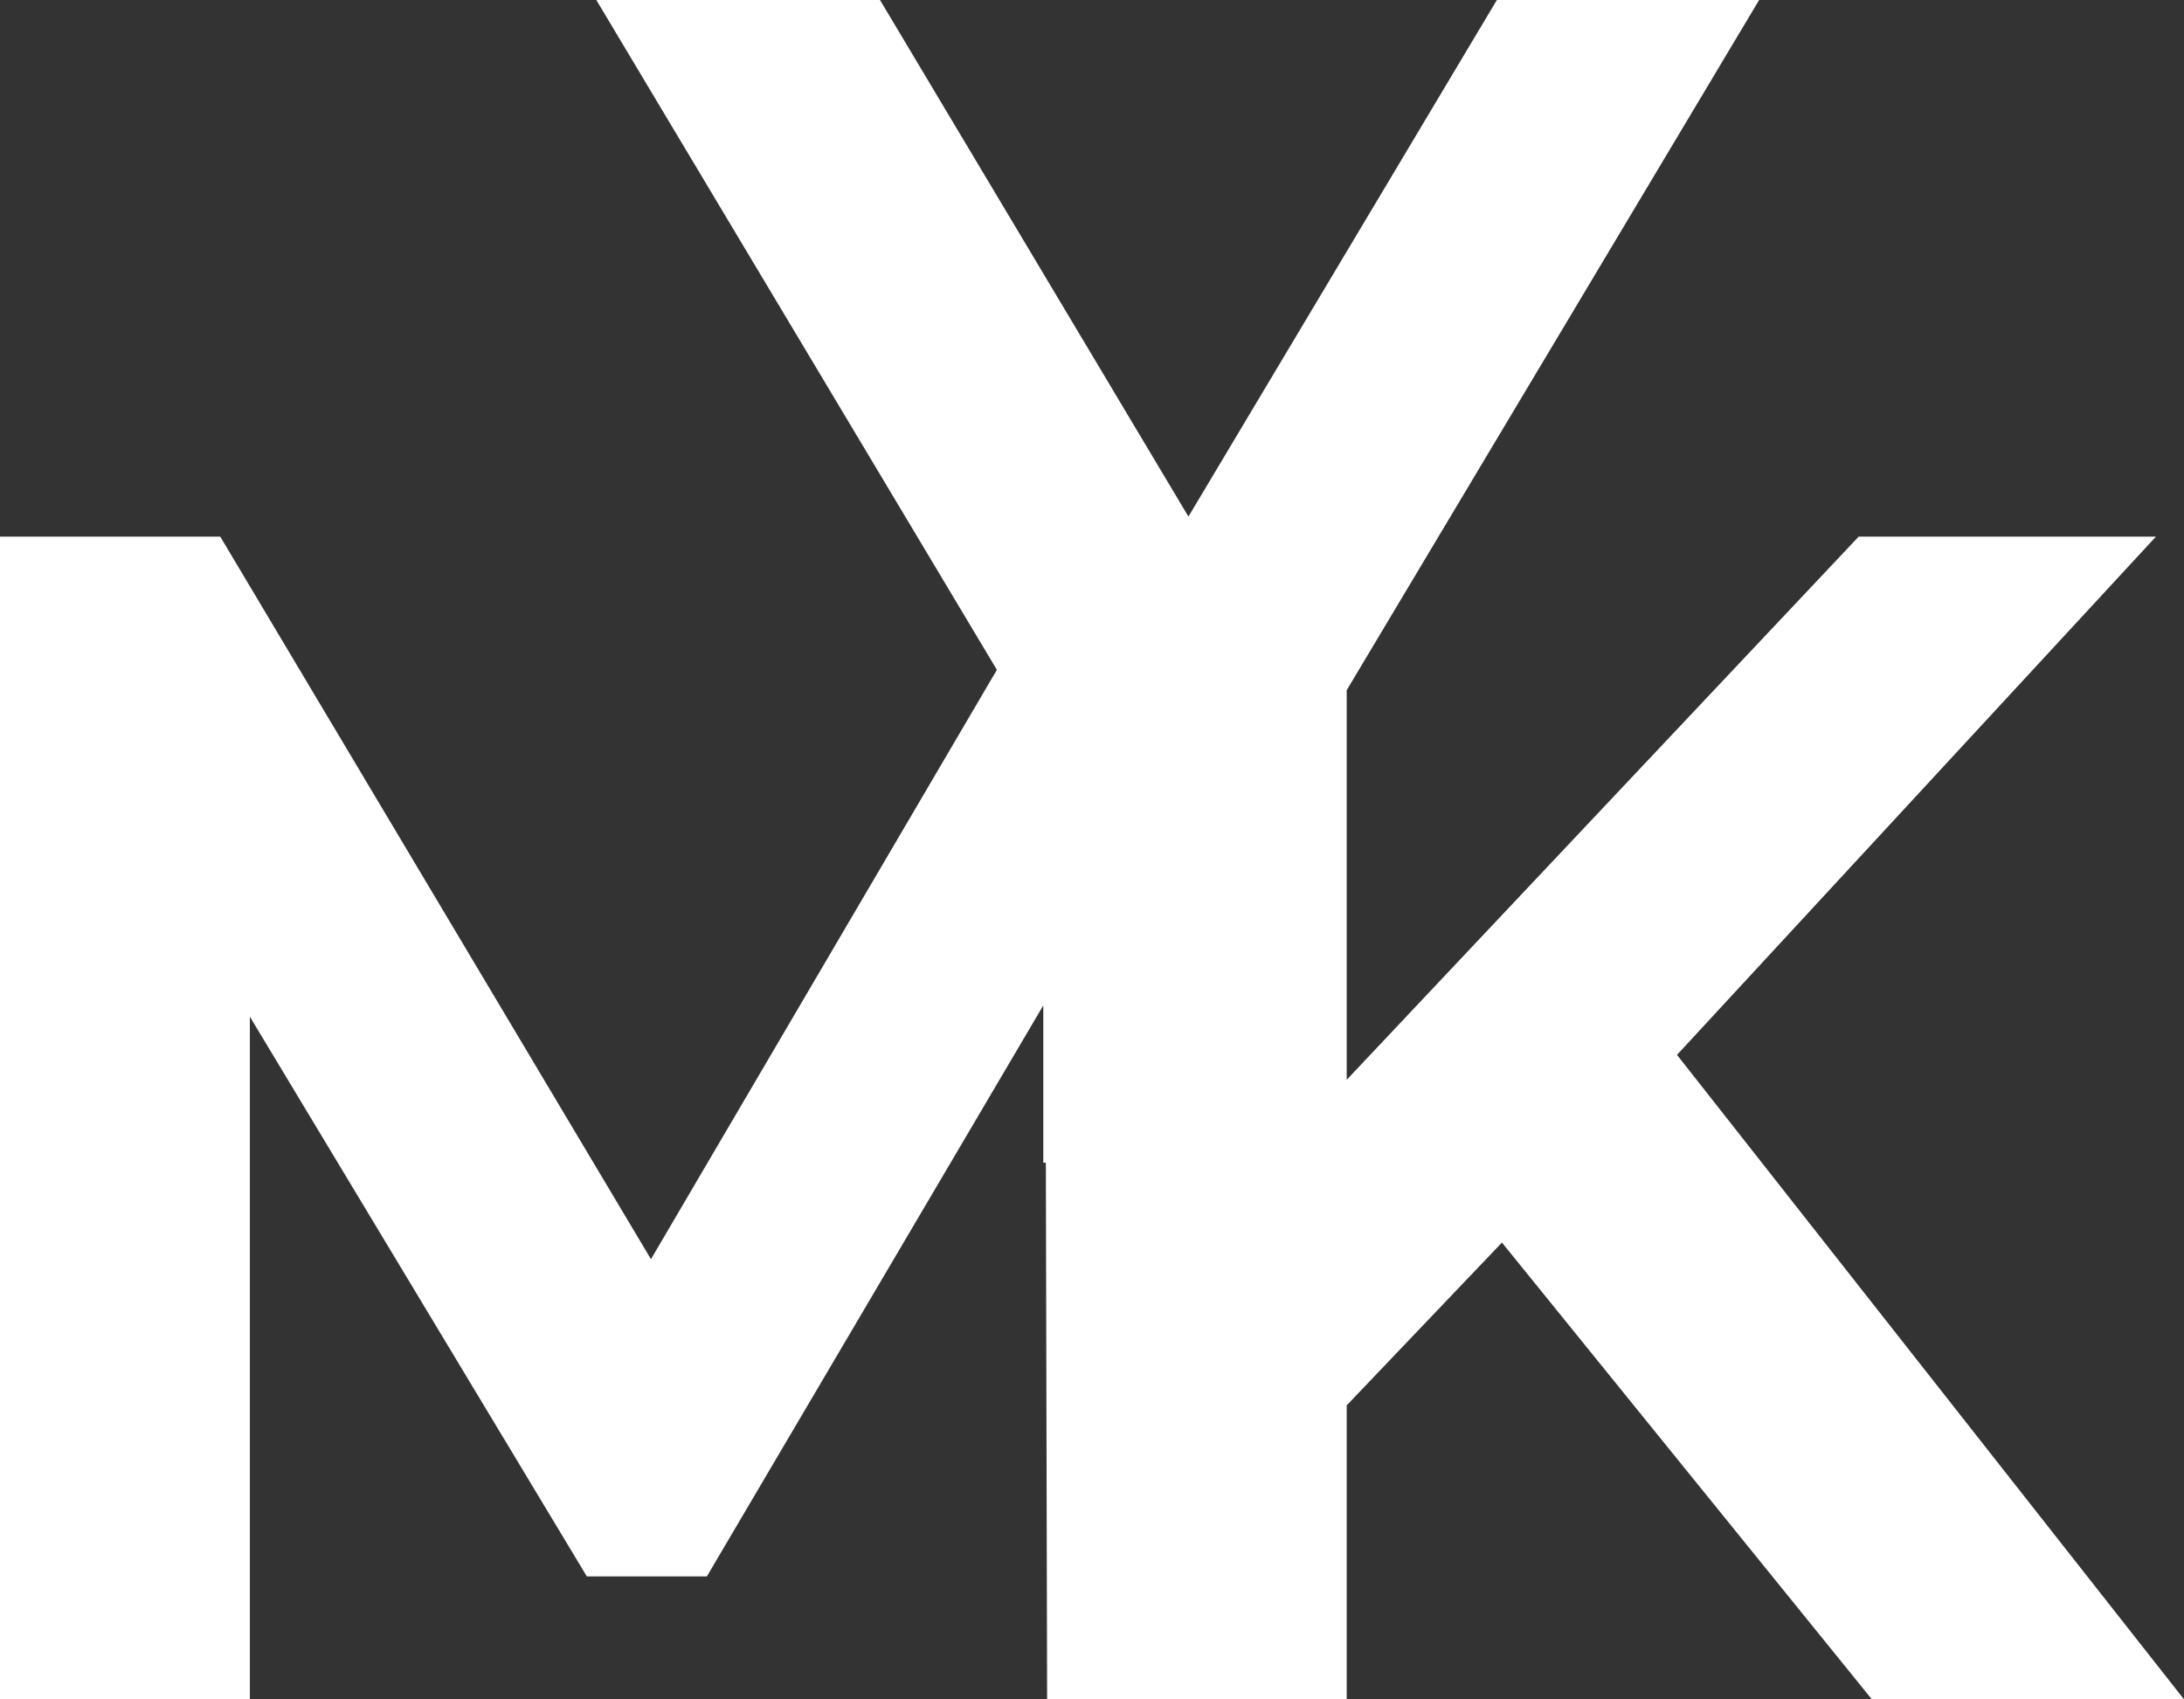 <?xml version="1.0" encoding="UTF-8"?>
<svg width="293px" height="228px" viewBox="0 0 293 228" version="1.1" xmlns="http://www.w3.org/2000/svg" xmlns:xlink="http://www.w3.org/1999/xlink">
    <rect x="0" y="0" width="293" height="228" fill="#333333" stroke="none"/>
    <!-- Generator: Sketch 53.2 (72643) - https://sketchapp.com -->
    <title>Combined Shape</title>
    <desc>Created with Sketch.</desc>
    <g id="Page-1" stroke="none" stroke-width="1" fill="none" fill-rule="evenodd">
        <g id="Prefference-Test" transform="translate(-211, -947)" fill="#FFFFFF" fill-rule="nonzero">
            <g id="Group-3" transform="translate(24, 727)">
                <path d="M320.739,309.872 L267,220 L305.06,220 L346.438,289.309 L387.817,220 L423,220 L367.671,312.601 L367.671,364.874 L436.353,292 L476.234,292 L411.982,361.531 L480,448 L438.126,448 L388.497,386.714 L367.671,408.554 L367.671,448 L332,448 L327.479,448 L327.309,376 L326.966,376 L326.966,354.897 L281.829,431.509 L265.73,431.509 L220.521,356.406 L220.521,448 L187,448 L187,292 L216.551,292 L274.331,388.943 L320.739,309.872 Z" id="MYK-logo"></path>
            </g>
        </g>
    </g>
</svg>